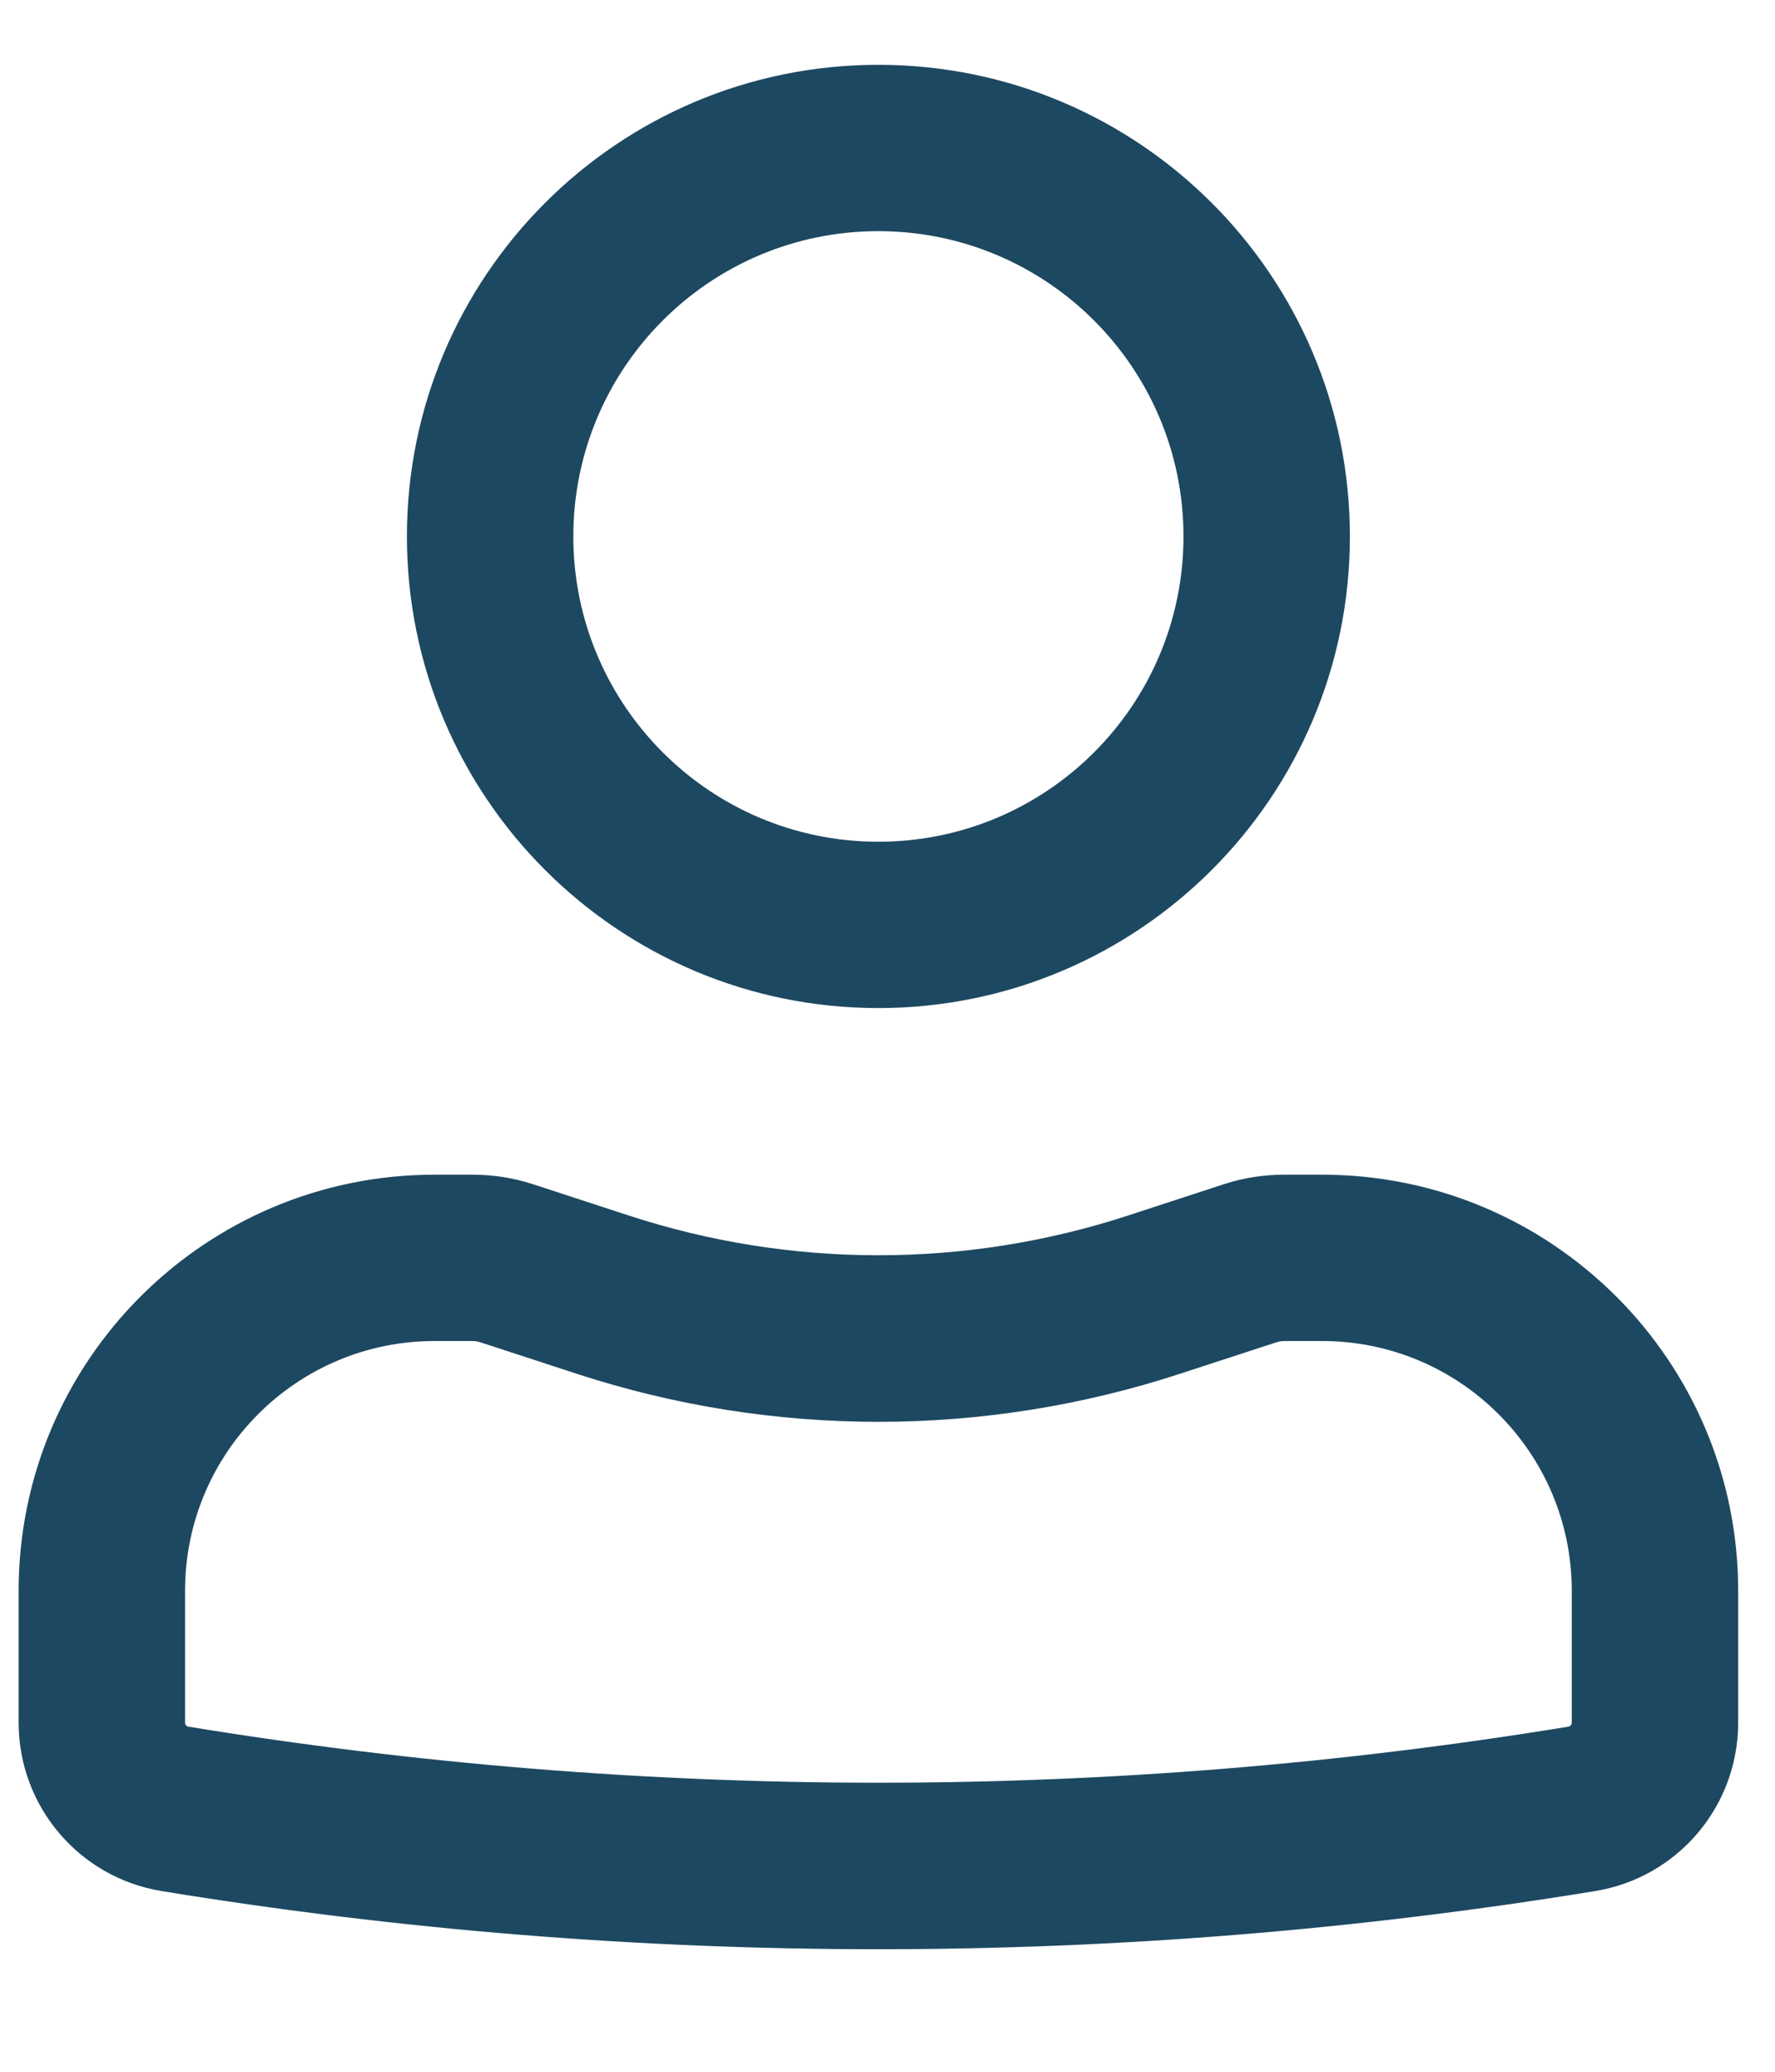 <svg width="12" height="14" viewBox="0 0 12 14" fill="none" xmlns="http://www.w3.org/2000/svg">
<path fill-rule="evenodd" clip-rule="evenodd" d="M2.751 3.625C2.751 1.865 4.178 0.438 5.938 0.438C7.699 0.438 9.126 1.865 9.126 3.625C9.126 5.385 7.699 6.812 5.938 6.812C4.178 6.812 2.751 5.385 2.751 3.625ZM5.938 1.562C4.799 1.562 3.876 2.486 3.876 3.625C3.876 4.764 4.799 5.688 5.938 5.688C7.078 5.688 8.001 4.764 8.001 3.625C8.001 2.486 7.078 1.562 5.938 1.562Z" fill="#1D4861"/>
<path fill-rule="evenodd" clip-rule="evenodd" d="M2.938 9.062C2.006 9.062 1.251 9.818 1.251 10.75V11.641C1.251 11.655 1.261 11.666 1.274 11.668C4.363 12.173 7.514 12.173 10.603 11.668C10.616 11.666 10.626 11.655 10.626 11.641V10.75C10.626 9.818 9.87 9.062 8.938 9.062H8.683C8.663 9.062 8.643 9.066 8.625 9.072L7.975 9.284C6.652 9.716 5.225 9.716 3.901 9.284L3.252 9.072C3.234 9.066 3.214 9.062 3.194 9.062H2.938ZM0.126 10.75C0.126 9.197 1.385 7.938 2.938 7.938H3.194C3.333 7.938 3.47 7.959 3.602 8.002L4.251 8.214C5.347 8.572 6.53 8.572 7.626 8.214L8.275 8.002C8.407 7.959 8.544 7.938 8.683 7.938H8.938C10.492 7.938 11.751 9.197 11.751 10.75V11.641C11.751 12.206 11.342 12.688 10.784 12.779C7.575 13.303 4.302 13.303 1.093 12.779C0.535 12.688 0.126 12.206 0.126 11.641V10.75Z" fill="#1D4861"/>
</svg>
